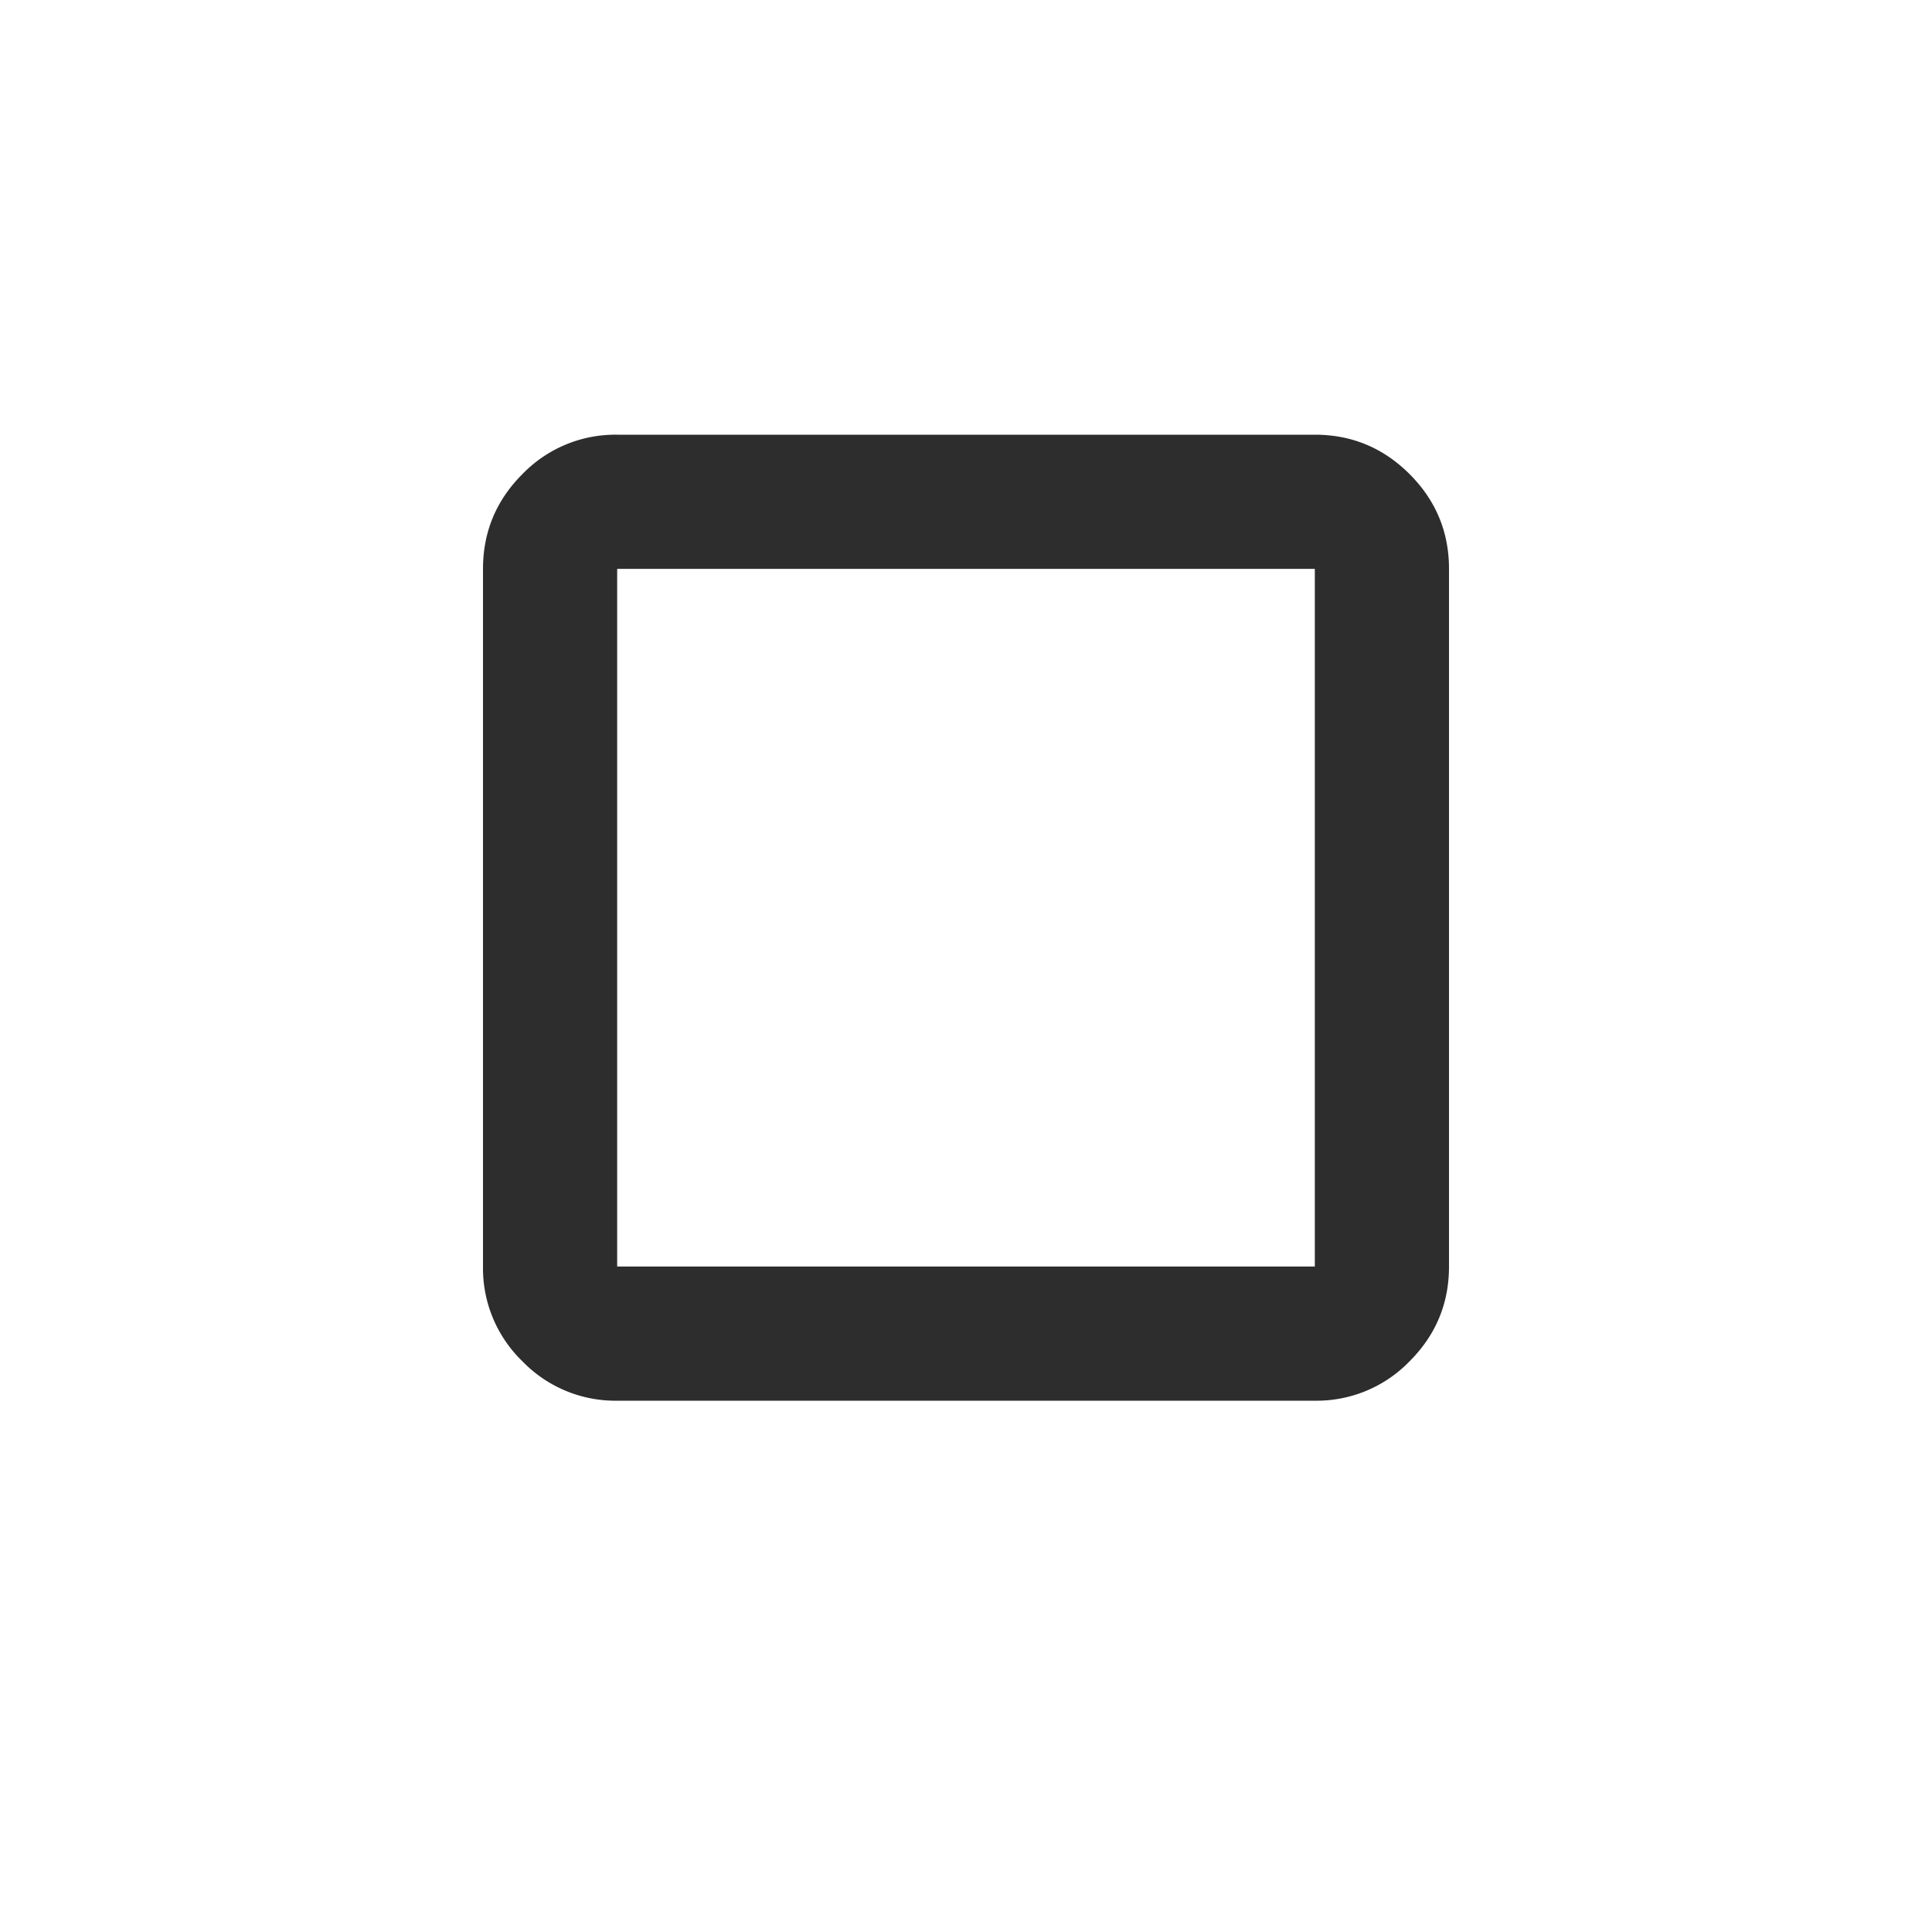 <svg xmlns="http://www.w3.org/2000/svg" fill="none" viewBox="0 0 40 40" id="stop">
  <path fill="#2d2d2d" d="M10 26.222V11.778c0-.764.272-1.418.816-1.962A2.676 2.676 0 0 1 12.778 9h14.444c.764 0 1.418.272 1.962.816.544.544.816 1.198.816 1.962v14.444c0 .764-.272 1.418-.816 1.962a2.676 2.676 0 0 1-1.962.816H12.778a2.676 2.676 0 0 1-1.962-.816A2.676 2.676 0 0 1 10 26.222Zm2.778 0h14.444V11.778H12.778v14.444Z"/>
</svg>